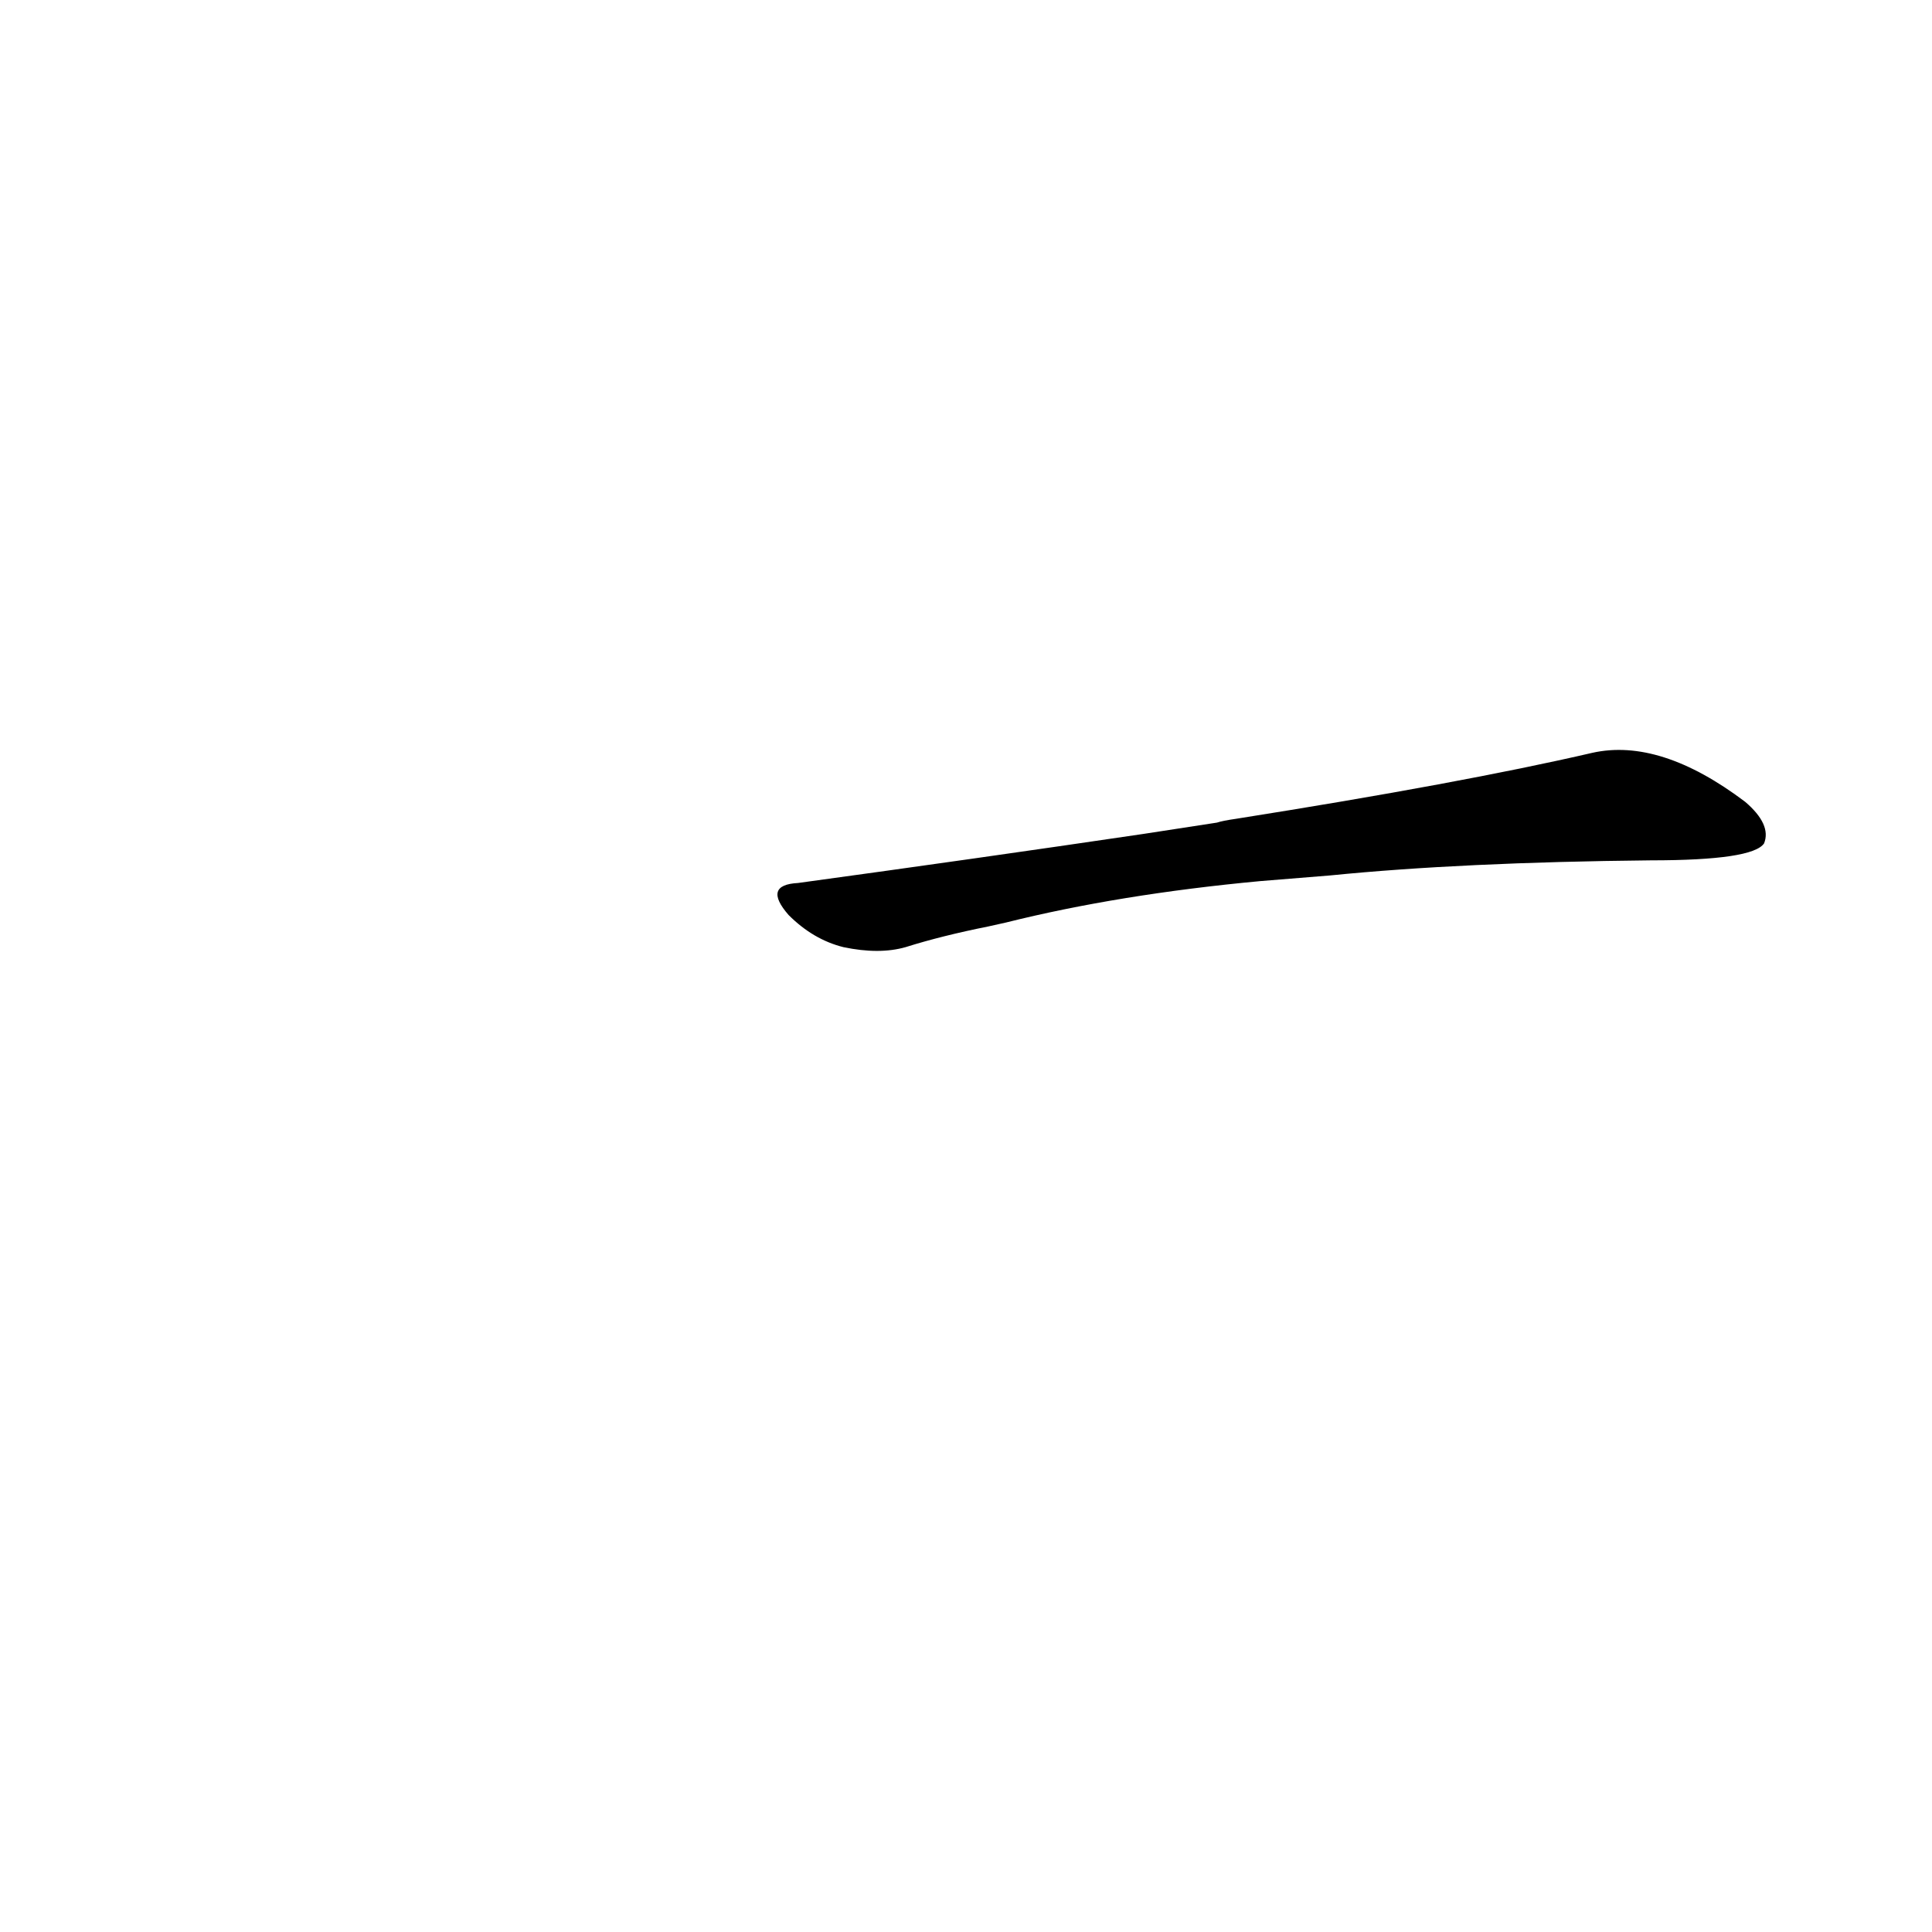 <?xml version='1.0' encoding='utf-8'?>
<svg xmlns="http://www.w3.org/2000/svg" version="1.1" viewBox="0 0 1024 1024"><g transform="scale(1, -1) translate(0, -900)"><path d="M 705 436 Q 775 443 875 444 Q 929 444 935 453 Q 939 463 925 475 Q 880 509 844 501 Q 775 485 655 466 Q 648 465 645 464 L 606 458 Q 518 445 423 432 Q 404 431 418 415 Q 431 402 447 398 Q 466 394 480 398 Q 499 404 524 409 L 533 411 Q 593 426 668 433 L 705 436 Z" fill="black" /></g></svg>